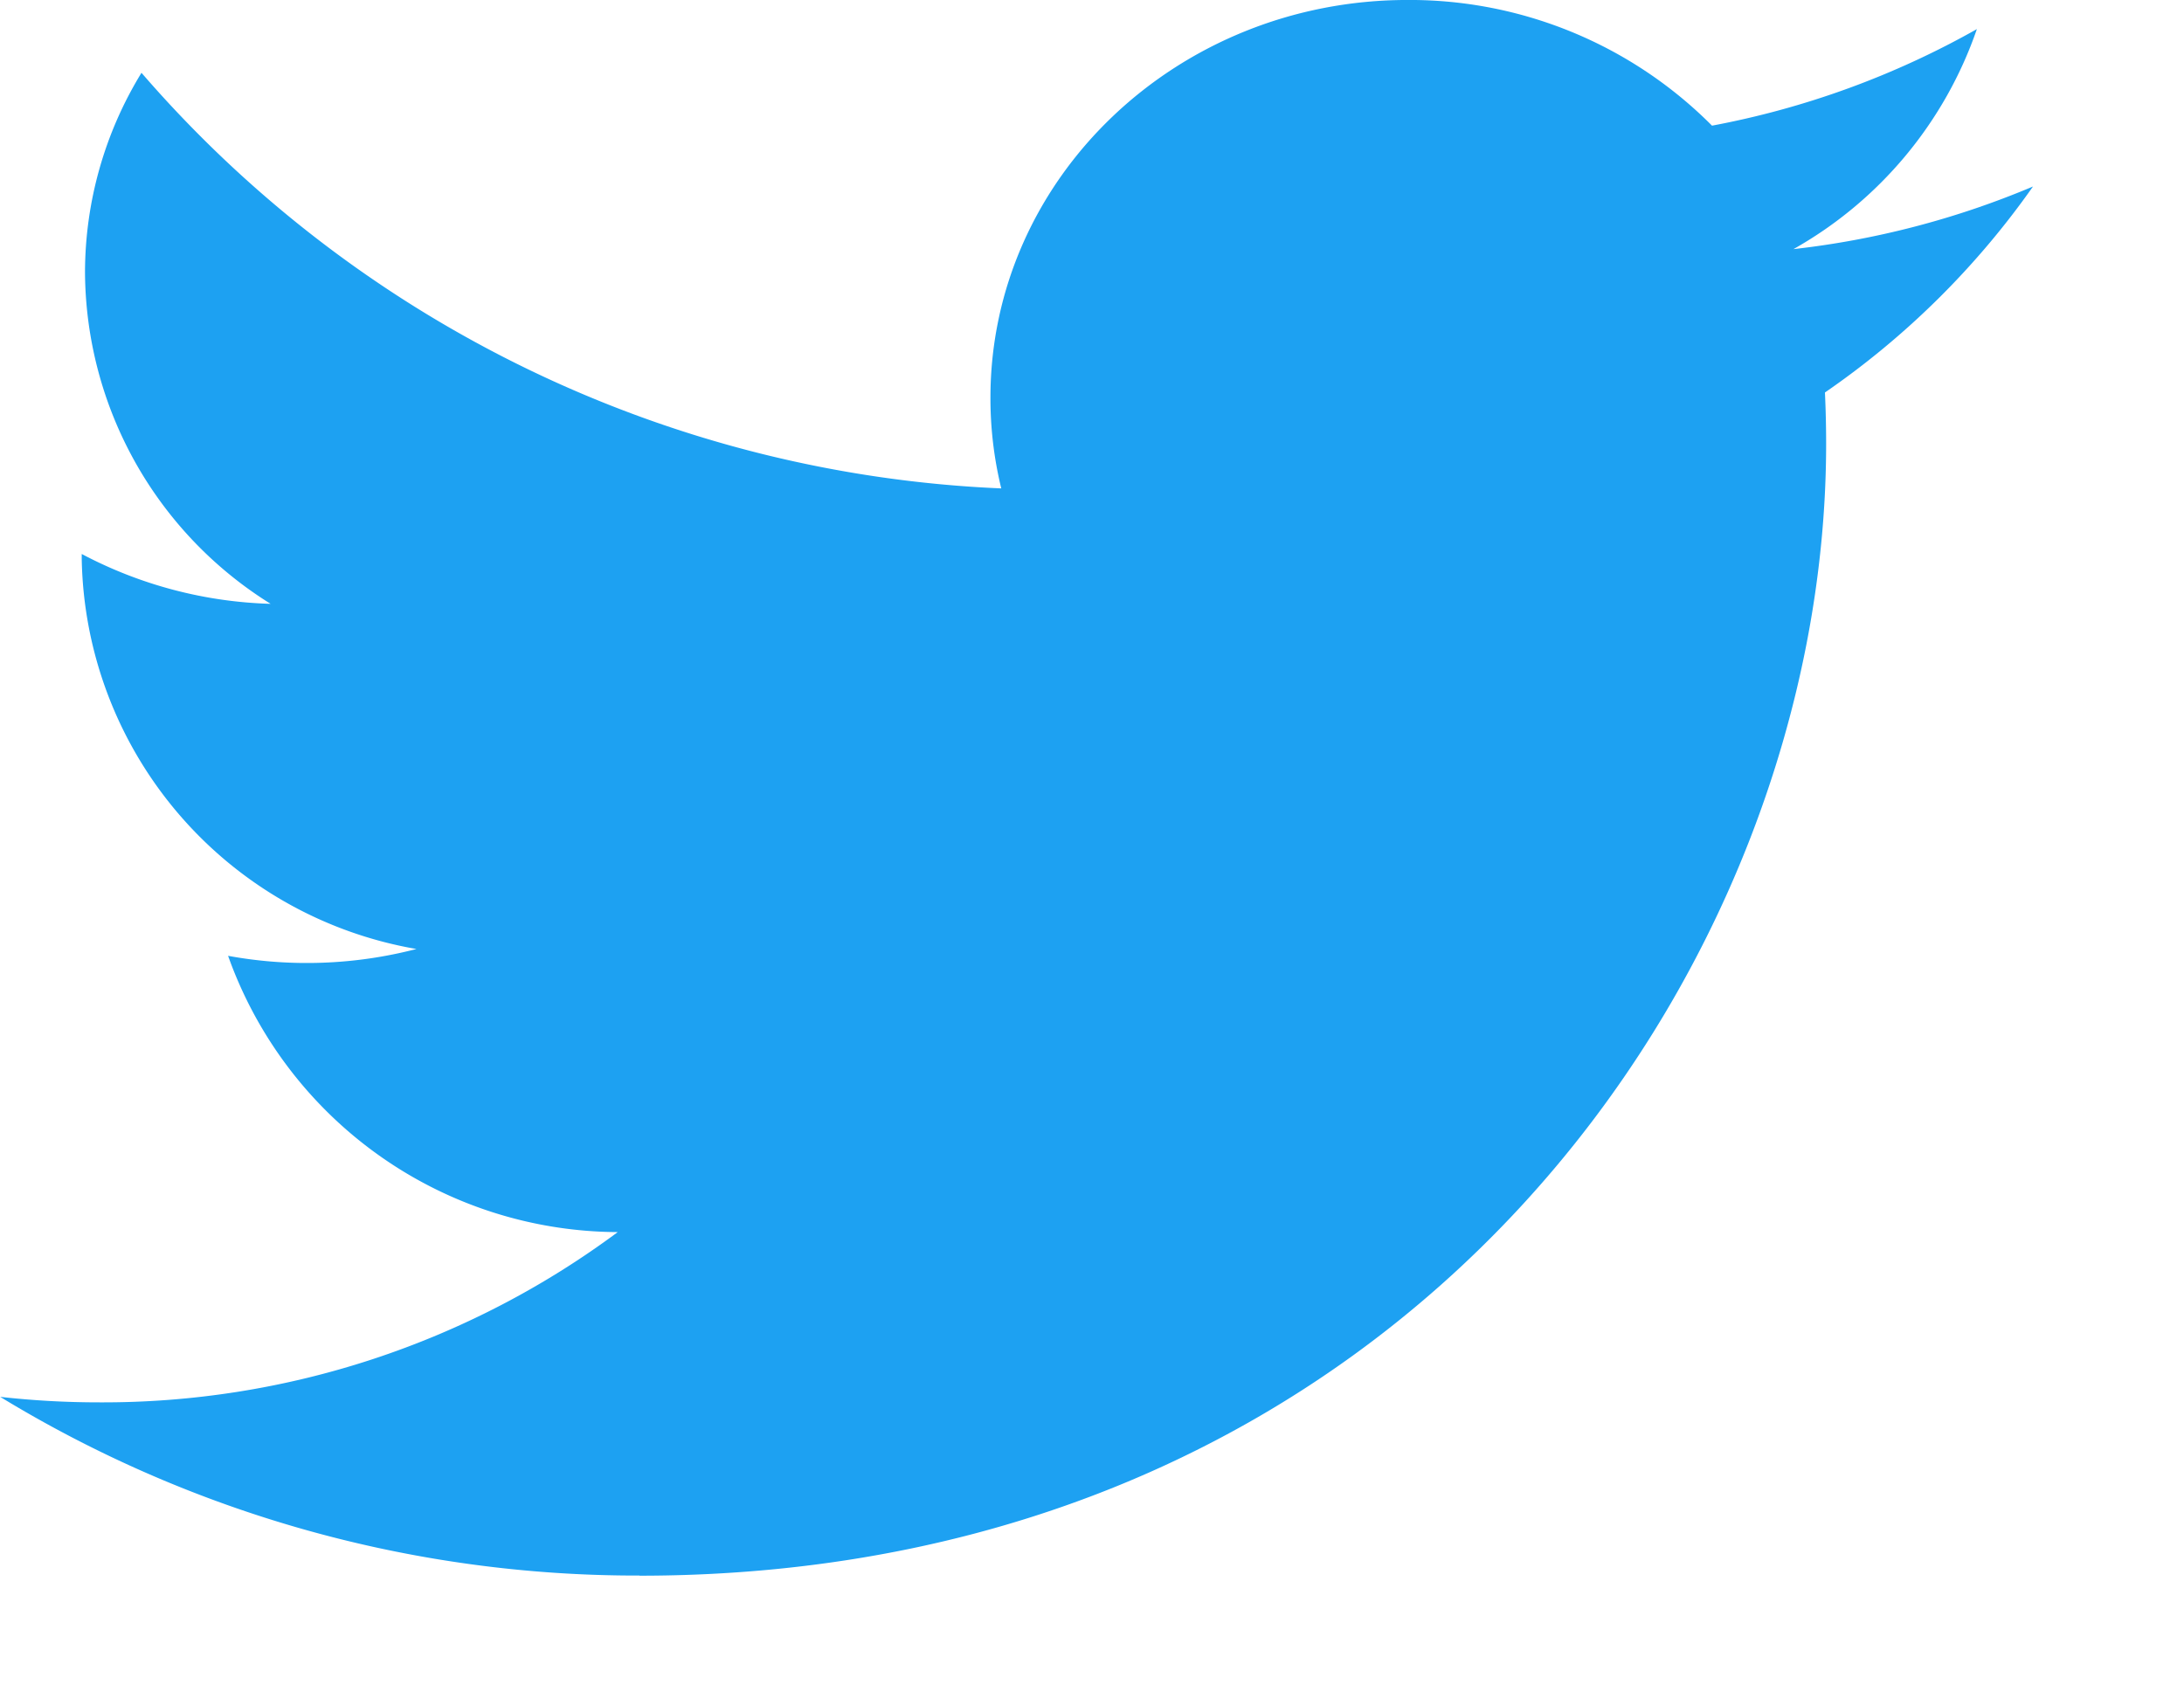 <!-- Twitter Icon -->
<svg xmlns="http://www.w3.org/2000/svg" xmlns:xlink="http://www.w3.org/1999/xlink" width="92" height="71" viewBox="0 0 92 71">
  <defs>
    <style>
      .a {
        clip-path: url("#b");
      }
      .b {
        fill: #1da1f2;
      }
    </style>
    <clipPath id="b"><rect width="92" height="71"/></clipPath>
  </defs>
  <g id="a" class="a">
    <g transform="translate(-540.181 -569.849)"><path
      class="b"
      d="M567.114,636.231c32.318,0,49.992-25.536,49.992-47.681q0-1.088-.05-2.166a34.861,34.861,0,0,0,8.764-8.678,36.369,36.369,0,0,1-10.09,2.638,16.985,16.985,0,0,0,7.726-9.269,36.291,36.291,0,0,1-11.157,4.068,17.956,17.956,0,0,0-12.825-5.295c-9.7,0-17.571,7.5-17.571,16.756a15.991,15.991,0,0,0,.456,3.821,50.731,50.731,0,0,1-36.218-17.509,16.126,16.126,0,0,0-2.379,8.423,16.557,16.557,0,0,0,7.819,13.949,18.088,18.088,0,0,1-7.957-2.1c0,.07,0,.139,0,.214a16.984,16.984,0,0,0,14.1,16.427,18.369,18.369,0,0,1-7.935.288,17.5,17.5,0,0,0,16.414,11.639,36.347,36.347,0,0,1-21.823,7.173,37.405,37.405,0,0,1-4.191-.232,51.5,51.5,0,0,0,26.934,7.528"/></g>
  </g>
</svg>
